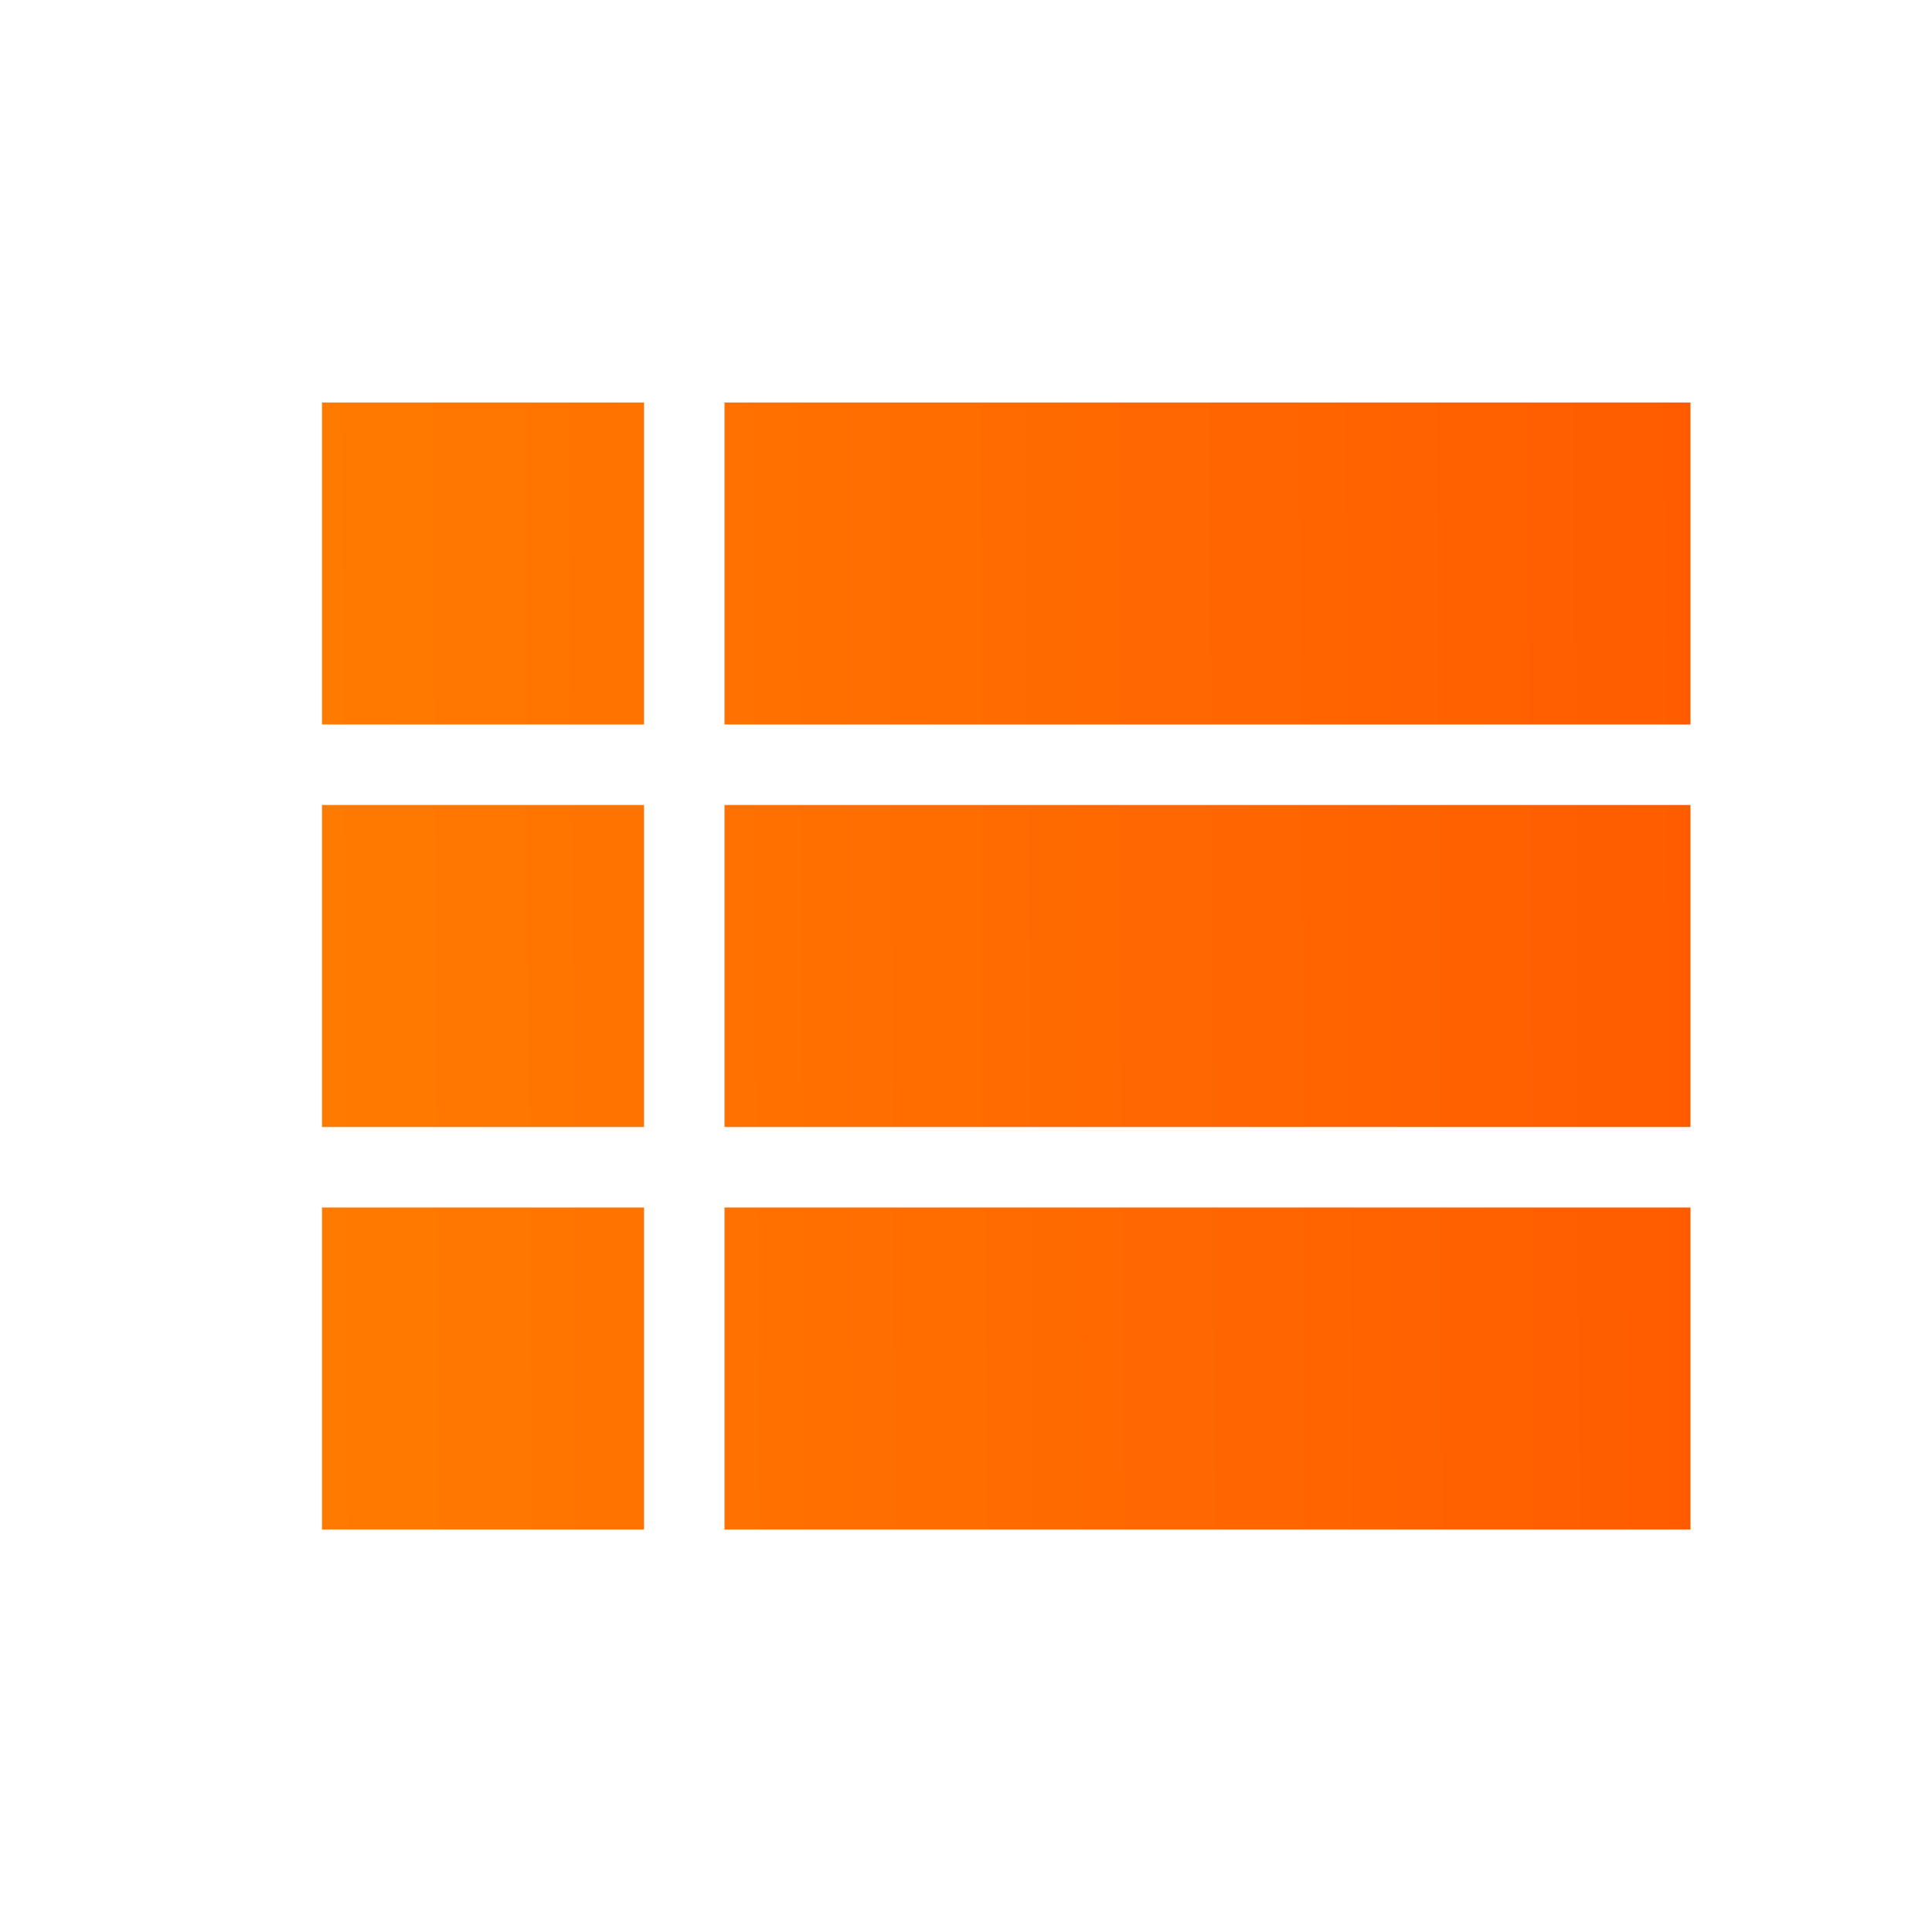 <svg width="18" height="18" viewBox="0 0 18 18" fill="none" xmlns="http://www.w3.org/2000/svg">
<path d="M3 10.5H6V7.5H3V10.5ZM3 14.25H6V11.25H3V14.25ZM3 6.75H6V3.75H3V6.75ZM6.75 10.5H15.75V7.5H6.75V10.5ZM6.75 14.25H15.75V11.25H6.75V14.25ZM6.75 3.75V6.75H15.75V3.75H6.75Z" fill="url(#paint0_linear)"/>
<defs>
<linearGradient id="paint0_linear" x1="3" y1="9" x2="15.751" y2="8.927" gradientUnits="userSpaceOnUse">
<stop stop-color="#FF7A00"/>
<stop offset="1" stop-color="#FF5C00"/>
</linearGradient>
</defs>
</svg>
